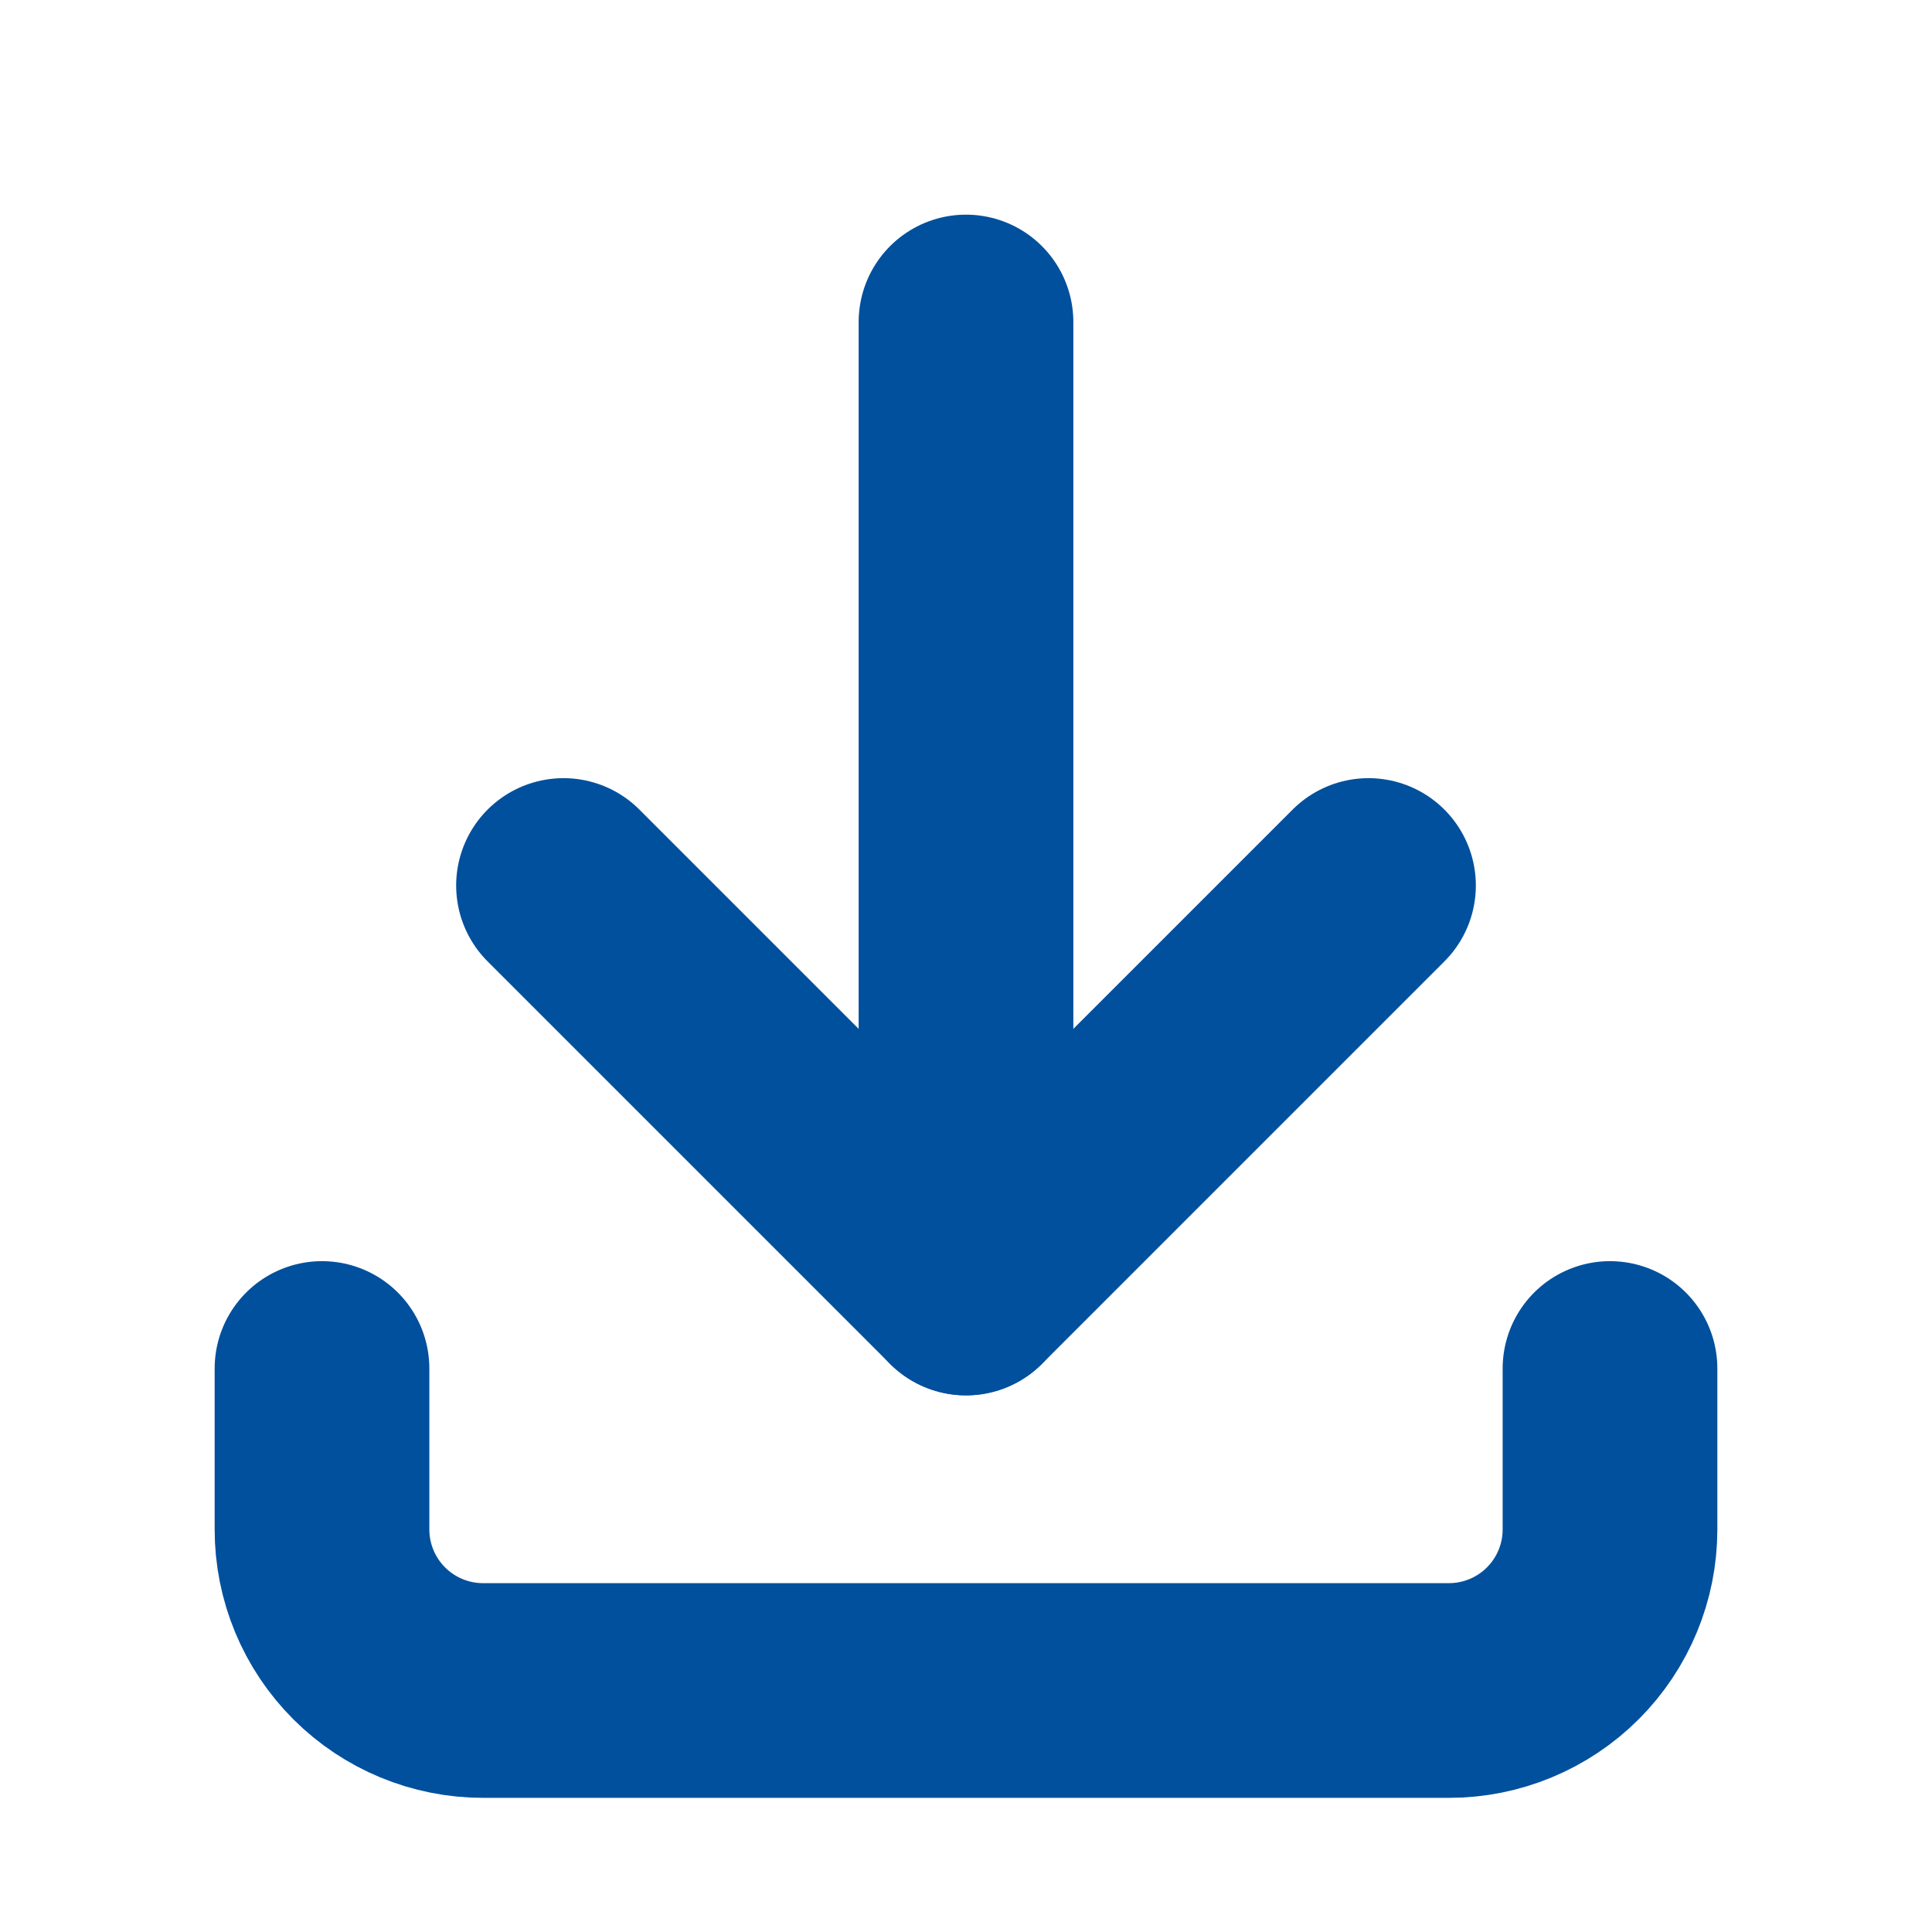 <svg width="24" height="24" viewBox="0 0 24 24" fill="none" xmlns="http://www.w3.org/2000/svg">
<g id="Icon/Download" clip-path="url(#clip0_69_840)">
<path id="Vector" d="M4 17V19C4 19.53 4.211 20.039 4.586 20.414C4.961 20.789 5.47 21 6 21H18C18.53 21 19.039 20.789 19.414 20.414C19.789 20.039 20 19.53 20 19V17" stroke="#00509D" stroke-width="2.667" stroke-linecap="round" stroke-linejoin="round"/>
<path id="Vector_2" d="M7 11L12 16L17 11" stroke="#00509D" stroke-width="2.667" stroke-linecap="round" stroke-linejoin="round"/>
<path id="Vector_3" d="M12 4V16" stroke="#00509D" stroke-width="2.667" stroke-linecap="round" stroke-linejoin="round"/>
</g>
<defs>
<clipPath id="clip0_69_840">
<rect width="24" height="24" fill="white"/>
</clipPath>
</defs>
</svg>
